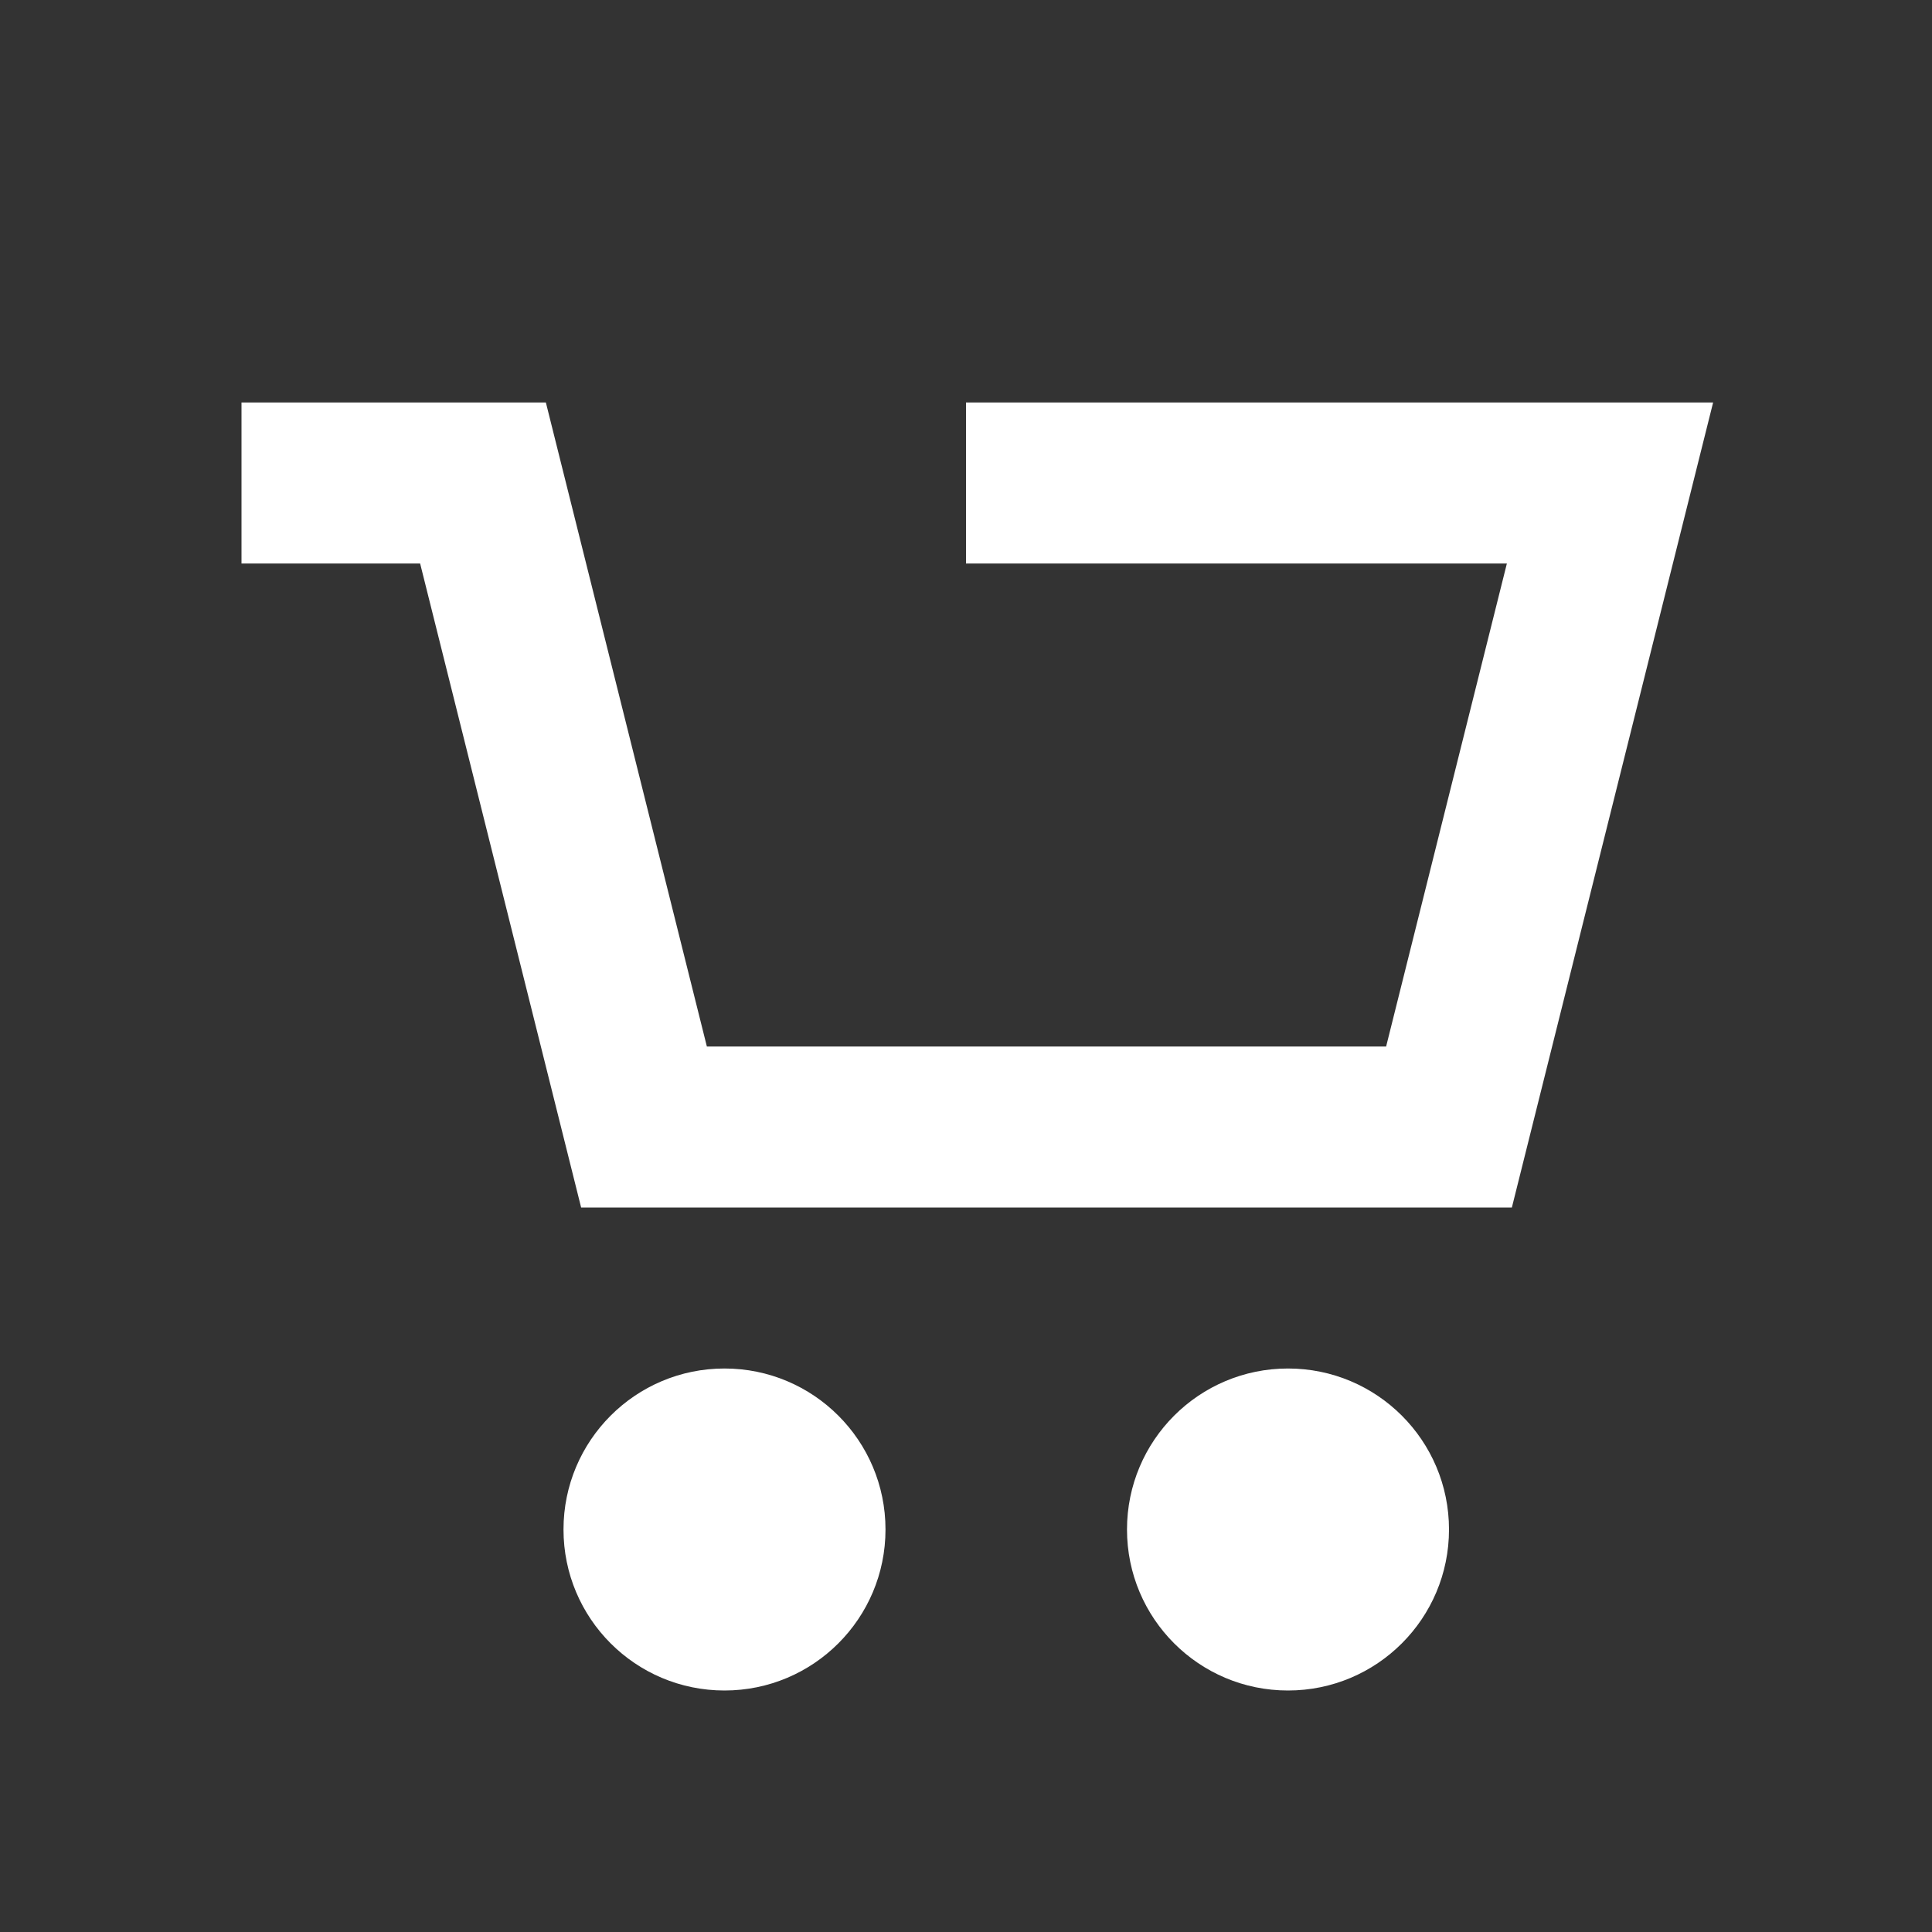 <?xml version="1.0" encoding="UTF-8"?>
<svg width="24px" height="24px" viewBox="0 0 24 24" version="1.1" xmlns="http://www.w3.org/2000/svg" xmlns:xlink="http://www.w3.org/1999/xlink">
    <rect x="0" y="0" width="24" height="24" fill="#333333" stroke="none"/>
    <!-- Generator: Sketch 61 (89581) - https://sketch.com -->
    <title>SVG/White/white/e-commerce/cart</title>
    <desc>Created with Sketch.</desc>
    <g id="white/e-commerce/cart" stroke="none" stroke-width="1" fill="none" fill-rule="evenodd">
        <rect id="Boundary" fill-opacity="0" fill="#FFFFFF" x="0" y="0" width="24" height="24"></rect>
        <path d="M9,17 C10.105,17 11,17.895 11,19 C11,20.105 10.105,21 9,21 C7.895,21 7,20.105 7,19 C7,17.895 7.895,17 9,17 Z M16,17 C17.105,17 18,17.895 18,19 C18,20.105 17.105,21 16,21 C14.895,21 14,20.105 14,19 C14,17.895 14.895,17 16,17 Z M6.781,5 L8.781,13 L17.219,13 L18.719,7 L12,7 L12,5 L21.281,5 L18.781,15 L7.219,15 L5.219,7 L3,7 L3,5 L6.781,5 Z" id="Shape" fill="#FFFFFF" fill-rule="nonzero"></path>
    </g>
</svg>
